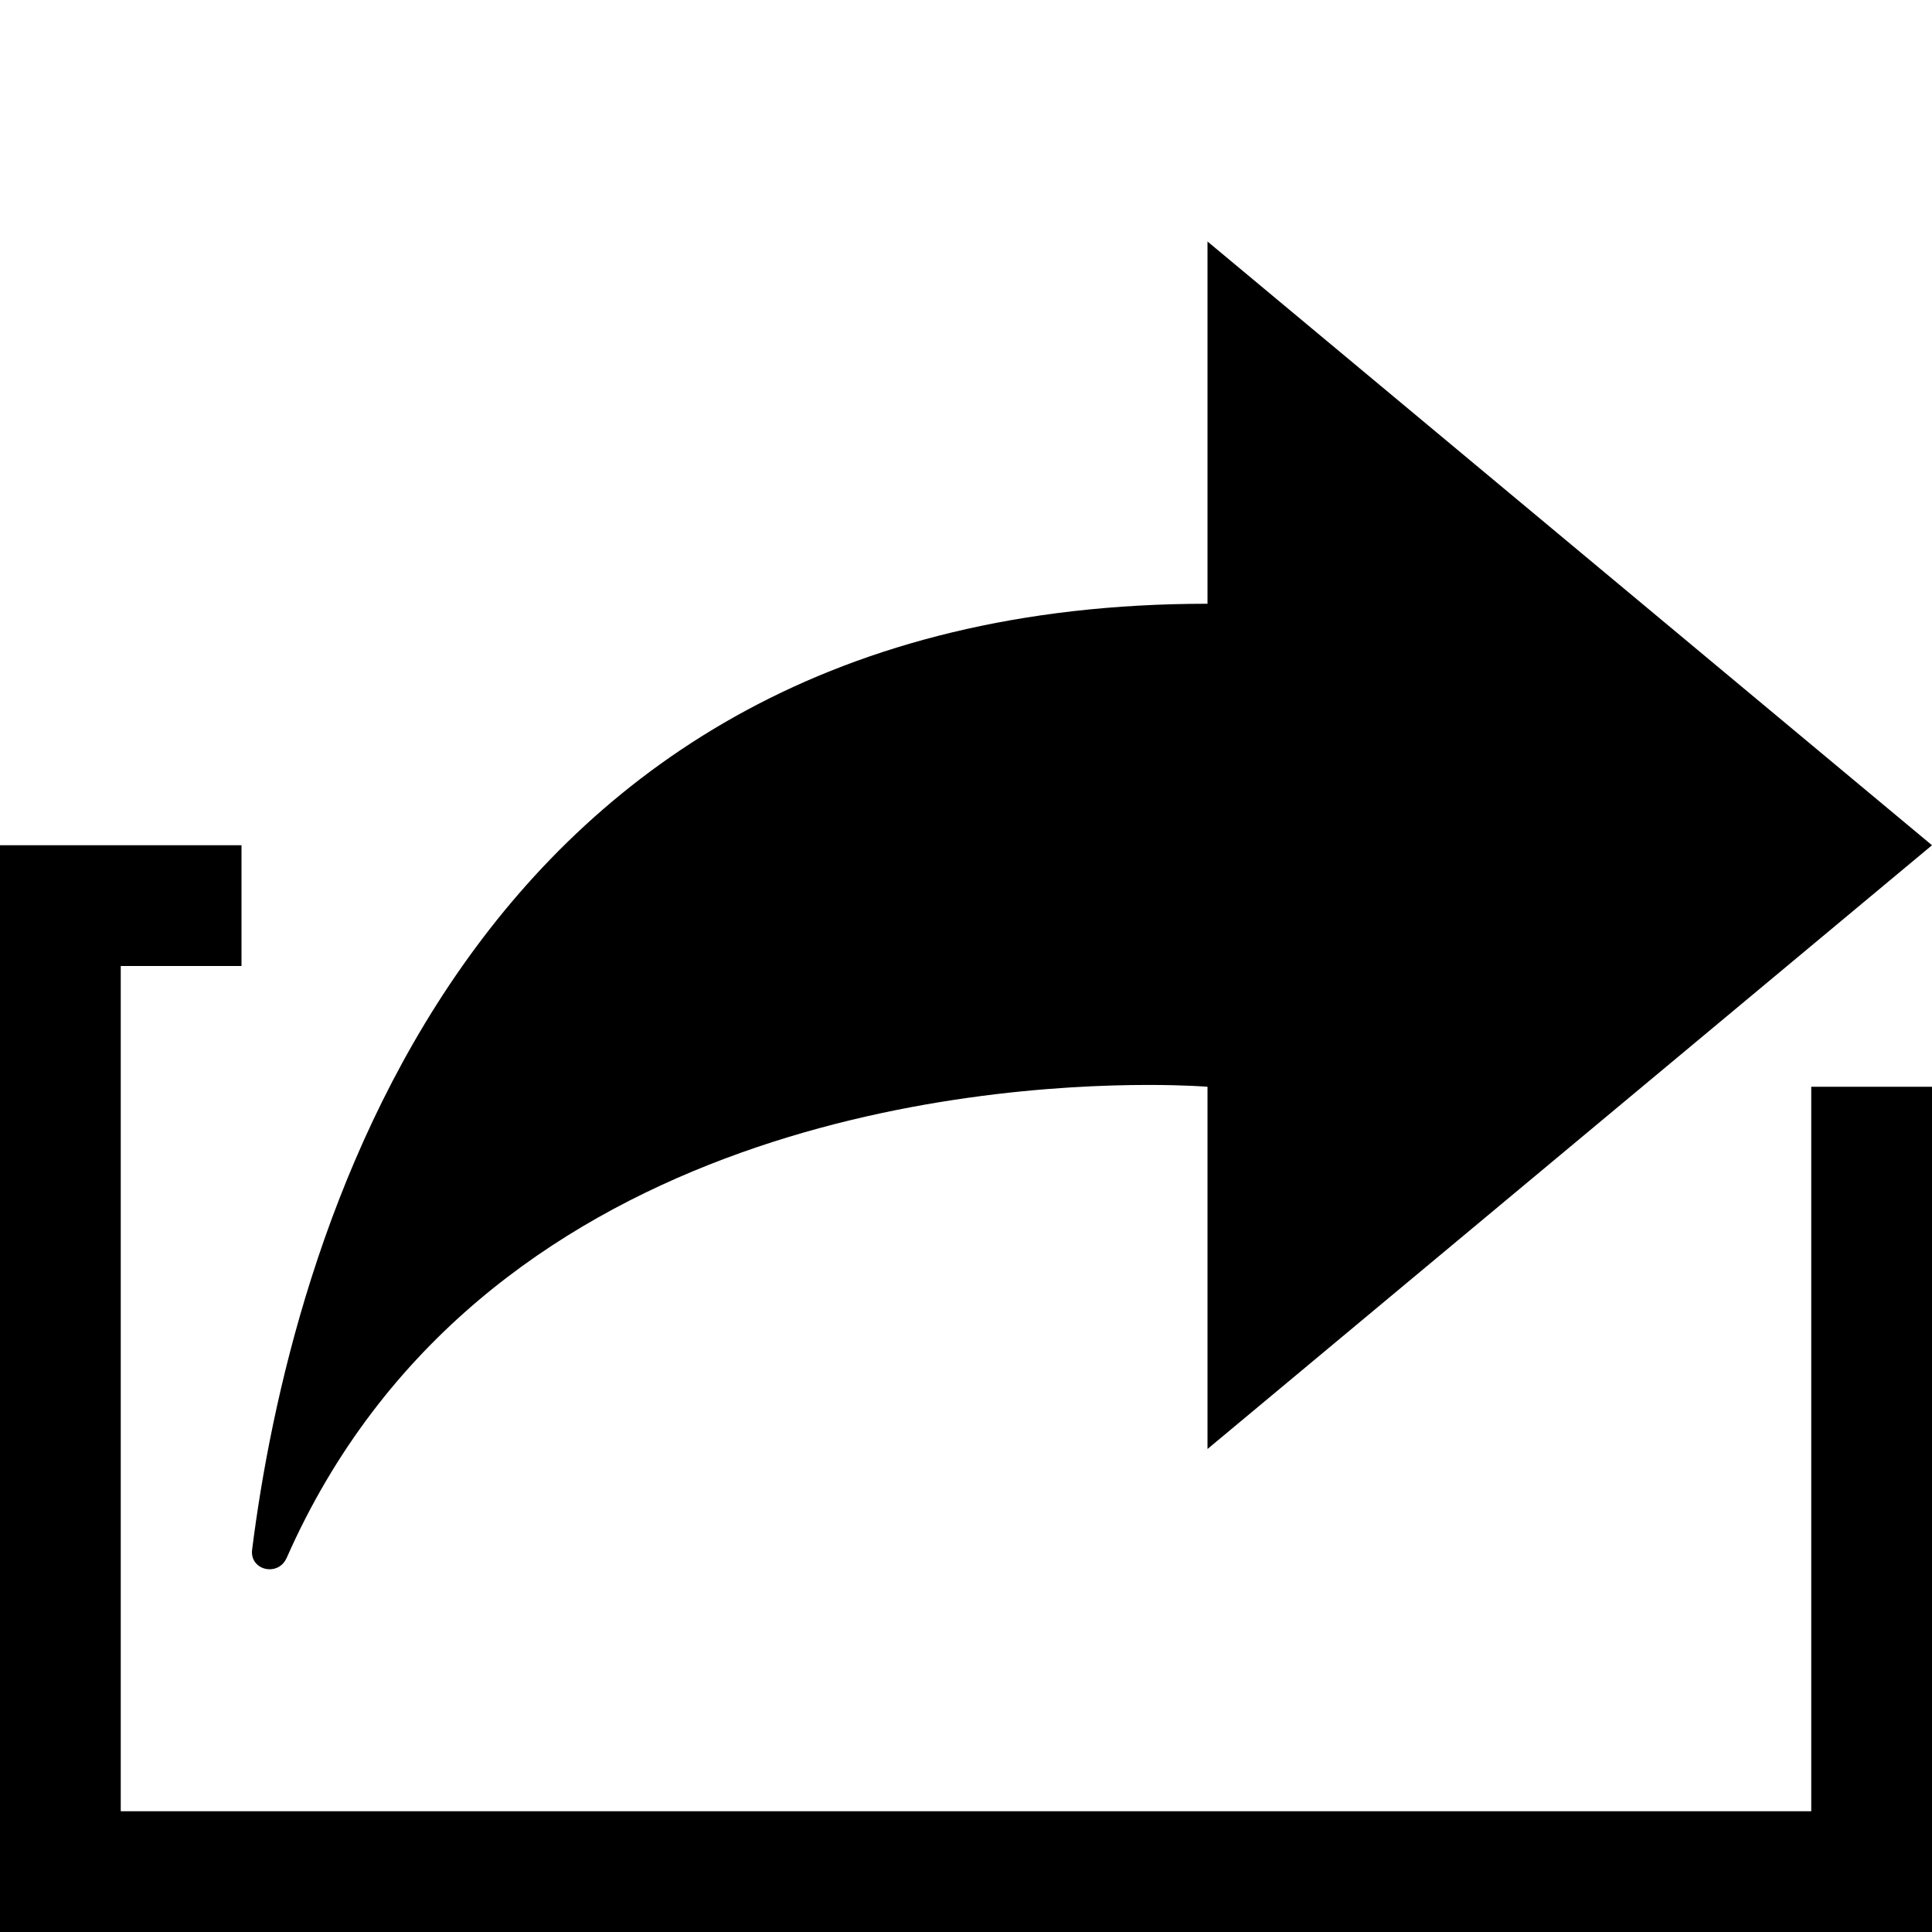 <?xml version="1.0" encoding="UTF-8" standalone="no"?>
<svg viewBox="0 0 16 16" version="1.1" xmlns="http://www.w3.org/2000/svg" xmlns:xlink="http://www.w3.org/1999/xlink">
    <title>Share (solid)</title>
    <path d="M10,2 L10,5 C3.78,5 2.396,10.397 2.088,12.833 C2.075,12.935 2.153,12.996 2.233,12.996 C2.289,12.996 2.345,12.967 2.374,12.902 C3.96,9.305 8.089,8.985 9.511,8.985 C9.819,8.985 10,9 10,9 L10,12 L16,7 L10,2 Z M15,9 L15,15 L1,15 L1,8 L2,8 L2,7 L1,7 L8.8817842e-16,7 L8.8817842e-16,8 L8.8817842e-16,15 L8.8817842e-16,16 L1,16 L15,16 L16,16 L16,15 L16,9 L15,9 Z"></path>
</svg>
